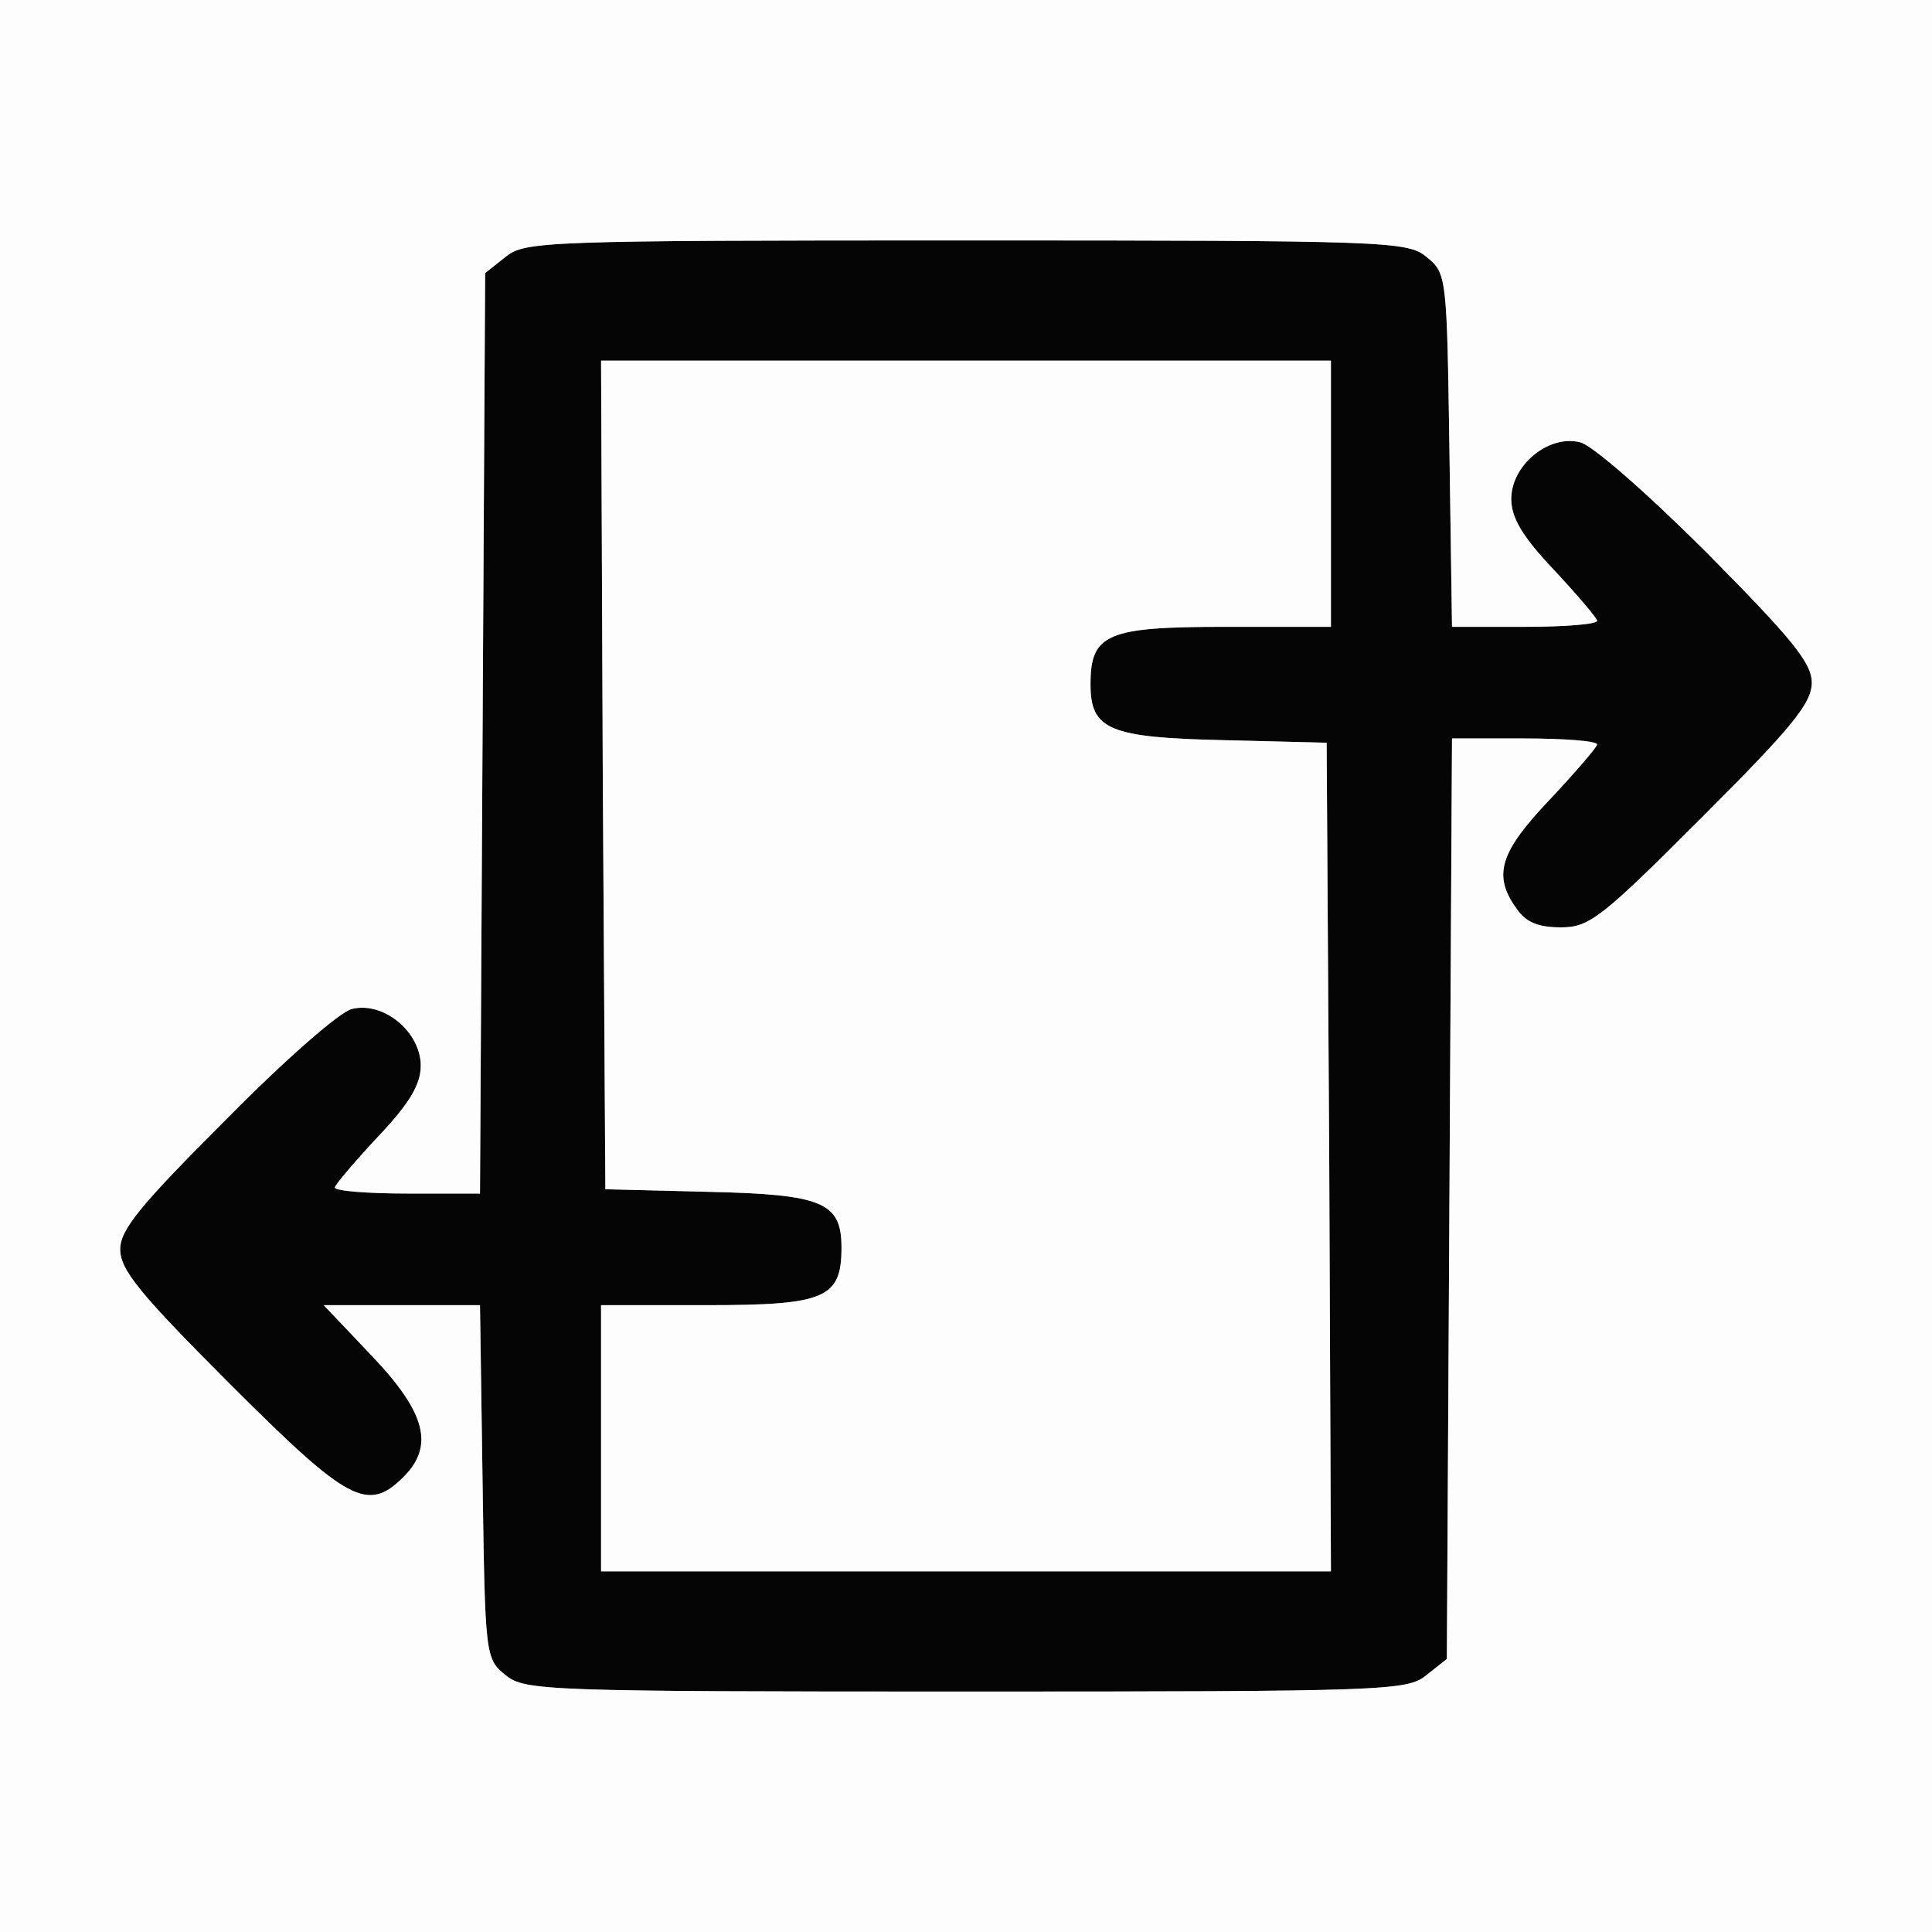 <!DOCTYPE svg PUBLIC "-//W3C//DTD SVG 20010904//EN" "http://www.w3.org/TR/2001/REC-SVG-20010904/DTD/svg10.dtd">
<svg version="1.0" xmlns="http://www.w3.org/2000/svg" width="225px" height="225px" viewBox="0 0 2250 2250" preserveAspectRatio="xMidYMid meet">
<rect x="0" y="0" width="2250" height="2250" fill="#808080" stroke="none"/>
<g id="layer101" fill="#050505" stroke="none">
 <path d="M589 1951 c-24 -19 -24 -23 -27 -225 l-3 -206 -91 0 -91 0 56 59 c63 66 73 105 37 141 -42 42 -65 29 -202 -108 -105 -105 -128 -133 -128 -157 0 -23 23 -51 123 -151 68 -69 133 -126 147 -129 37 -9 80 27 80 66 0 22 -13 44 -50 83 -27 29 -50 56 -50 59 0 4 38 7 85 7 l84 0 3 -536 3 -536 24 -19 c22 -18 46 -19 536 -19 490 0 514 1 536 19 24 19 24 23 27 225 l3 206 85 0 c46 0 84 -3 84 -7 0 -3 -23 -30 -50 -59 -37 -39 -50 -61 -50 -83 0 -39 43 -75 80 -66 14 3 79 60 148 129 99 100 122 128 122 151 0 24 -23 52 -128 157 -117 117 -131 128 -164 128 -27 0 -41 -6 -52 -22 -28 -39 -19 -66 39 -127 30 -32 55 -61 55 -64 0 -4 -38 -7 -85 -7 l-84 0 -3 536 -3 536 -24 19 c-22 18 -46 19 -536 19 -490 0 -514 -1 -536 -19z m959 -603 l-3 -483 -120 -3 c-133 -3 -155 -12 -155 -65 0 -59 19 -67 157 -67 l123 0 0 -155 0 -155 -425 0 -425 0 2 483 3 482 120 3 c133 3 155 12 155 65 0 59 -19 67 -157 67 l-123 0 0 155 0 155 425 0 425 0 -2 -482z"/>
 </g>
<g id="layer102" fill="#fdfdfd" stroke="none">
 <path d="M0 1125 l0 -1125 1125 0 1125 0 0 1125 0 1125 -1125 0 -1125 0 0 -1125z m1661 826 l24 -19 3 -536 3 -536 84 0 c47 0 85 3 85 7 0 3 -25 32 -55 64 -58 61 -67 88 -39 127 11 16 25 22 52 22 33 0 47 -11 164 -128 105 -105 128 -133 128 -157 0 -23 -23 -51 -122 -151 -69 -69 -134 -126 -148 -129 -37 -9 -80 27 -80 66 0 22 13 44 50 83 27 29 50 56 50 59 0 4 -38 7 -84 7 l-85 0 -3 -206 c-3 -202 -3 -206 -27 -225 -22 -18 -46 -19 -536 -19 -490 0 -514 1 -536 19 l-24 19 -3 536 -3 536 -84 0 c-47 0 -85 -3 -85 -7 0 -3 23 -30 50 -59 37 -39 50 -61 50 -83 0 -39 -43 -75 -80 -66 -14 3 -79 60 -147 129 -100 100 -123 128 -123 151 0 24 23 52 128 157 137 137 160 150 202 108 36 -36 26 -75 -37 -141 l-56 -59 91 0 91 0 3 206 c3 202 3 206 27 225 22 18 46 19 536 19 490 0 514 -1 536 -19z"/>
 <path d="M700 1675 l0 -155 123 0 c138 0 157 -8 157 -67 0 -53 -22 -62 -155 -65 l-120 -3 -3 -482 -2 -483 425 0 425 0 0 155 0 155 -123 0 c-138 0 -157 8 -157 67 0 53 22 62 155 65 l120 3 3 483 2 482 -425 0 -425 0 0 -155z"/>
 </g>

</svg>